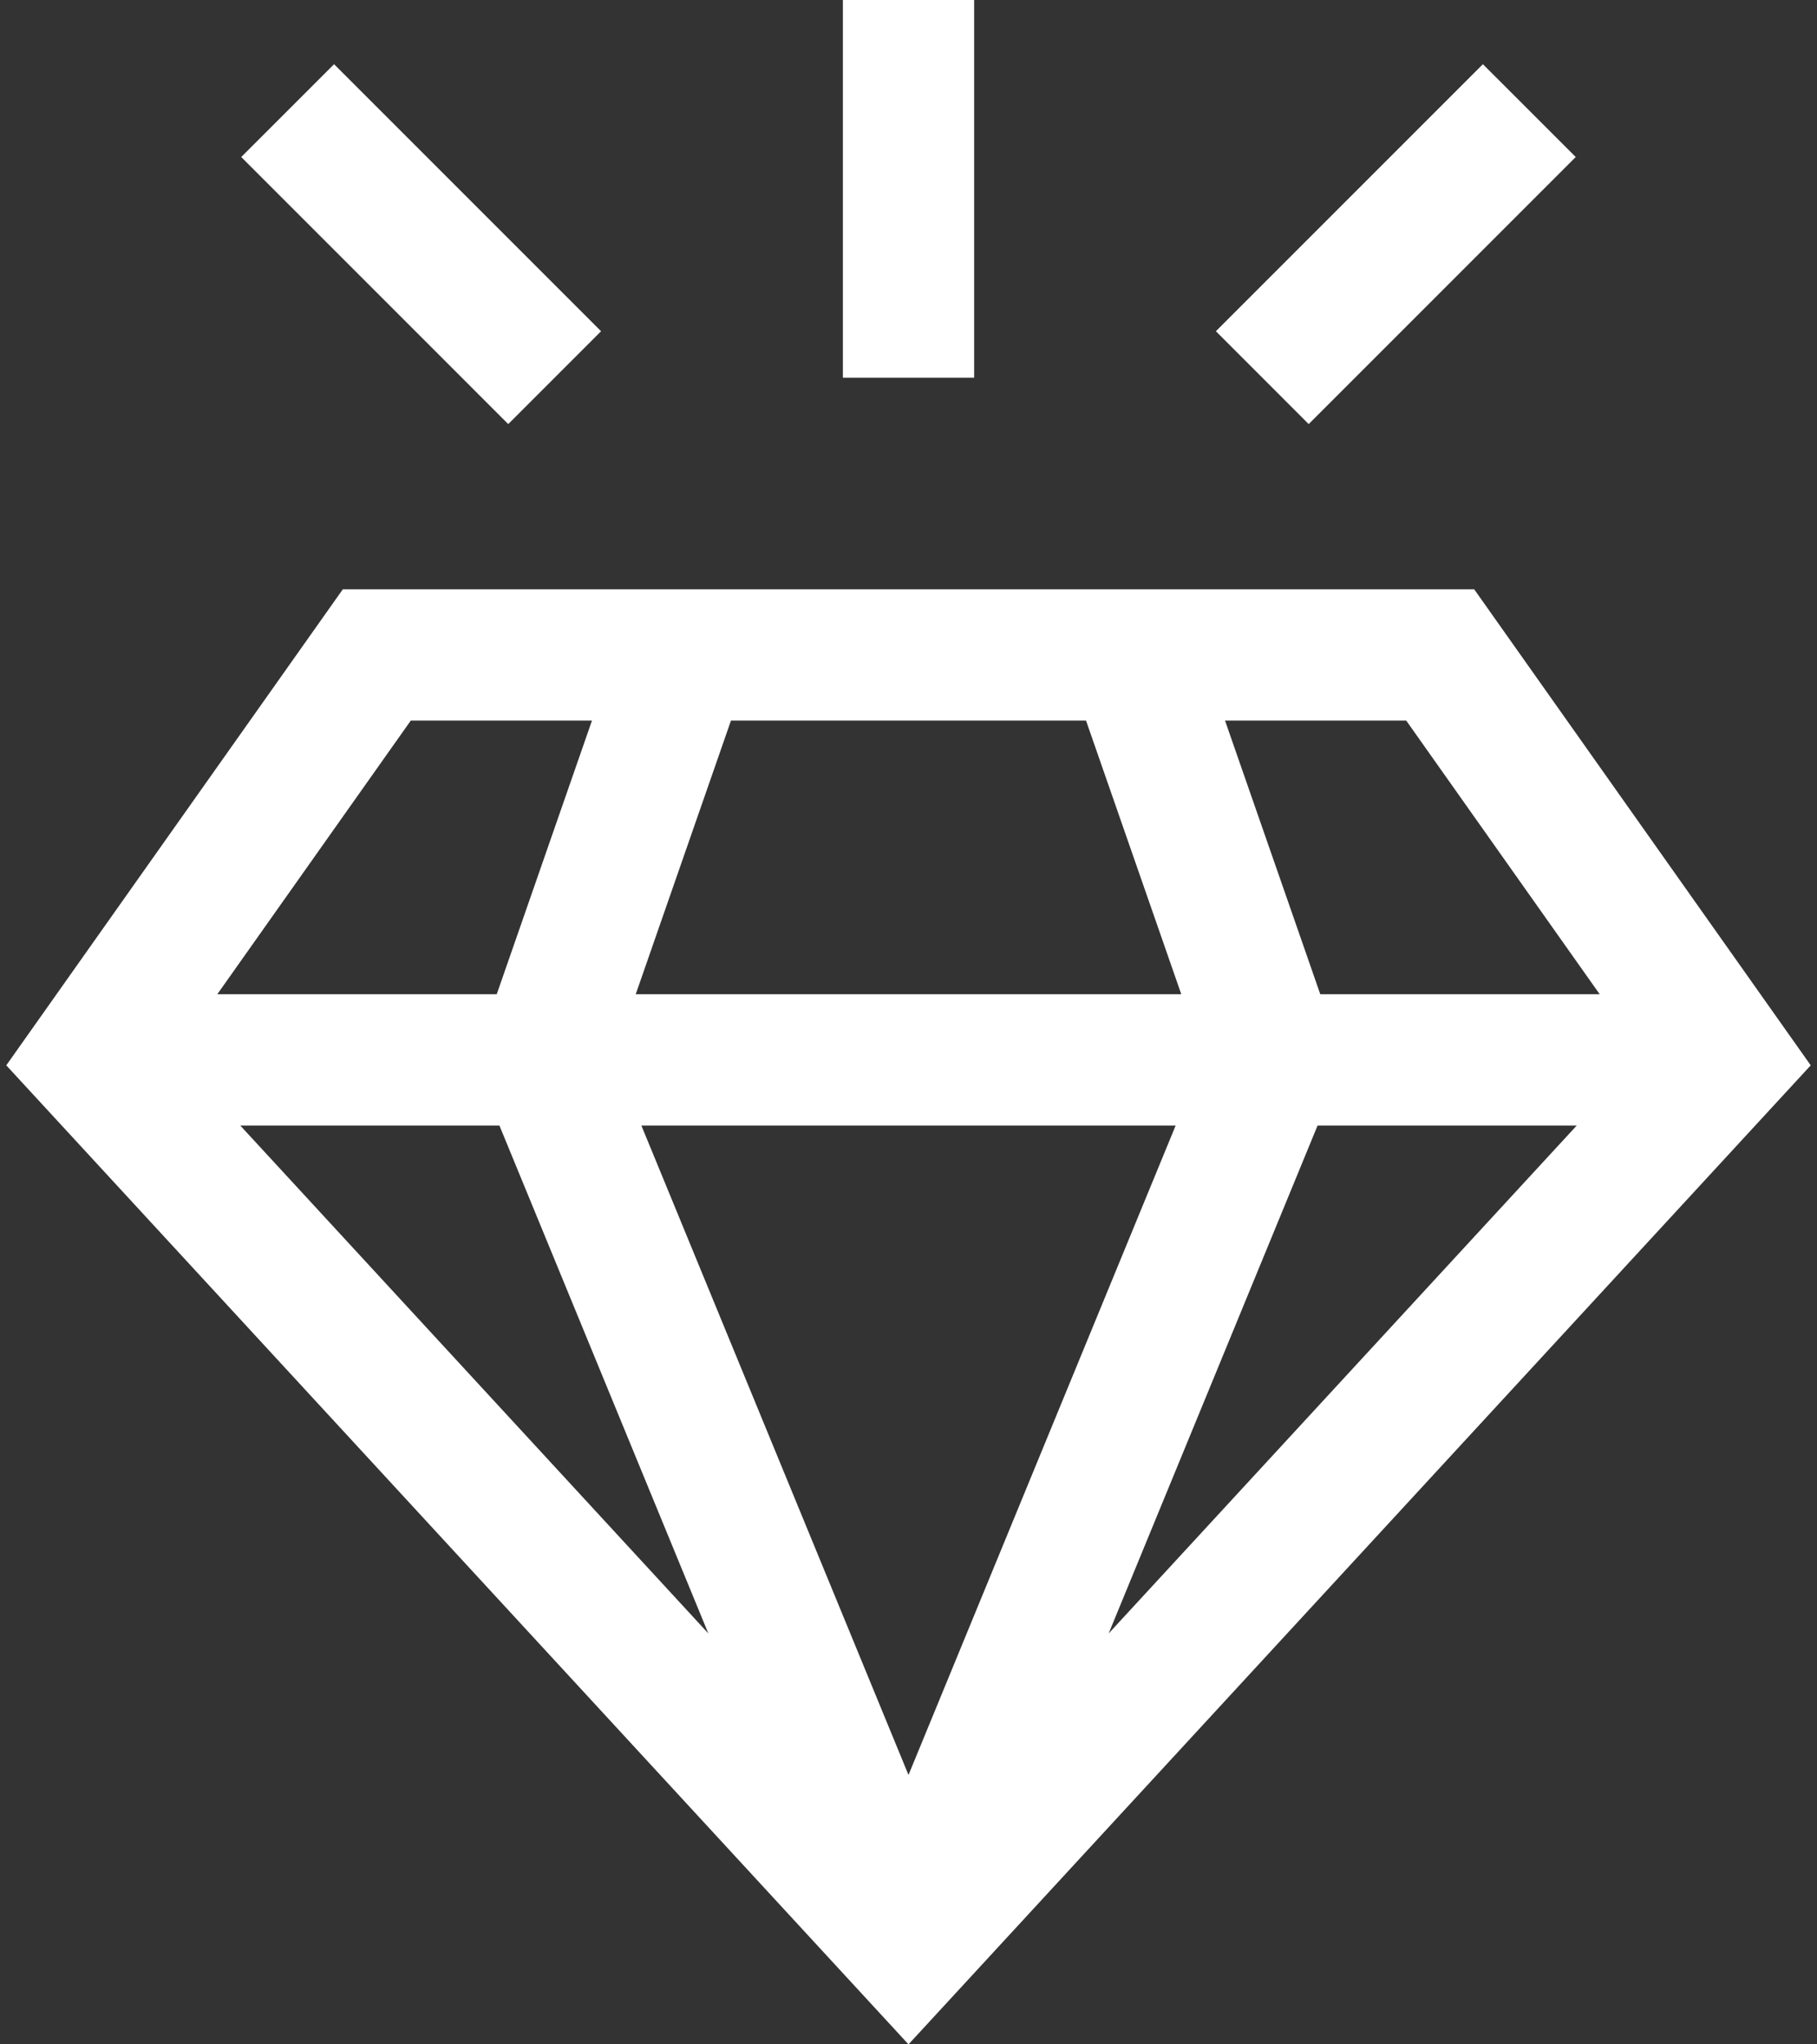 <svg width="64" height="72" viewBox="0 0 64 72" fill="none" xmlns="http://www.w3.org/2000/svg">
<rect x="0" y="0" width="64" height="72" fill="#333333" stroke="none"/>
<path d="M51.925 20.754H12.075L0.221 37.52L32 72L63.779 37.52L51.925 20.754ZM49.531 25.378L56.346 35.016H46.504L43.149 25.378H49.531ZM25.747 25.378H38.253L41.608 35.016H22.392L25.747 25.378ZM14.469 25.378H20.851L17.496 35.016H7.654L14.469 25.378ZM8.463 39.64H17.591L24.95 57.528L8.463 39.64ZM22.591 39.64H41.41L32 62.512L22.591 39.64ZM39.05 57.528L46.409 39.64H55.537L39.05 57.528Z" fill="white"/>
<path d="M34.312 0H29.689V13.302H34.312V0Z" fill="white"/>
<path d="M21.172 11.666L11.767 2.261L8.497 5.53L17.902 14.936L21.172 11.666Z" fill="white"/>
<path d="M55.502 5.53L52.232 2.261L42.827 11.666L46.096 14.936L55.502 5.53Z" fill="white"/>
</svg>
